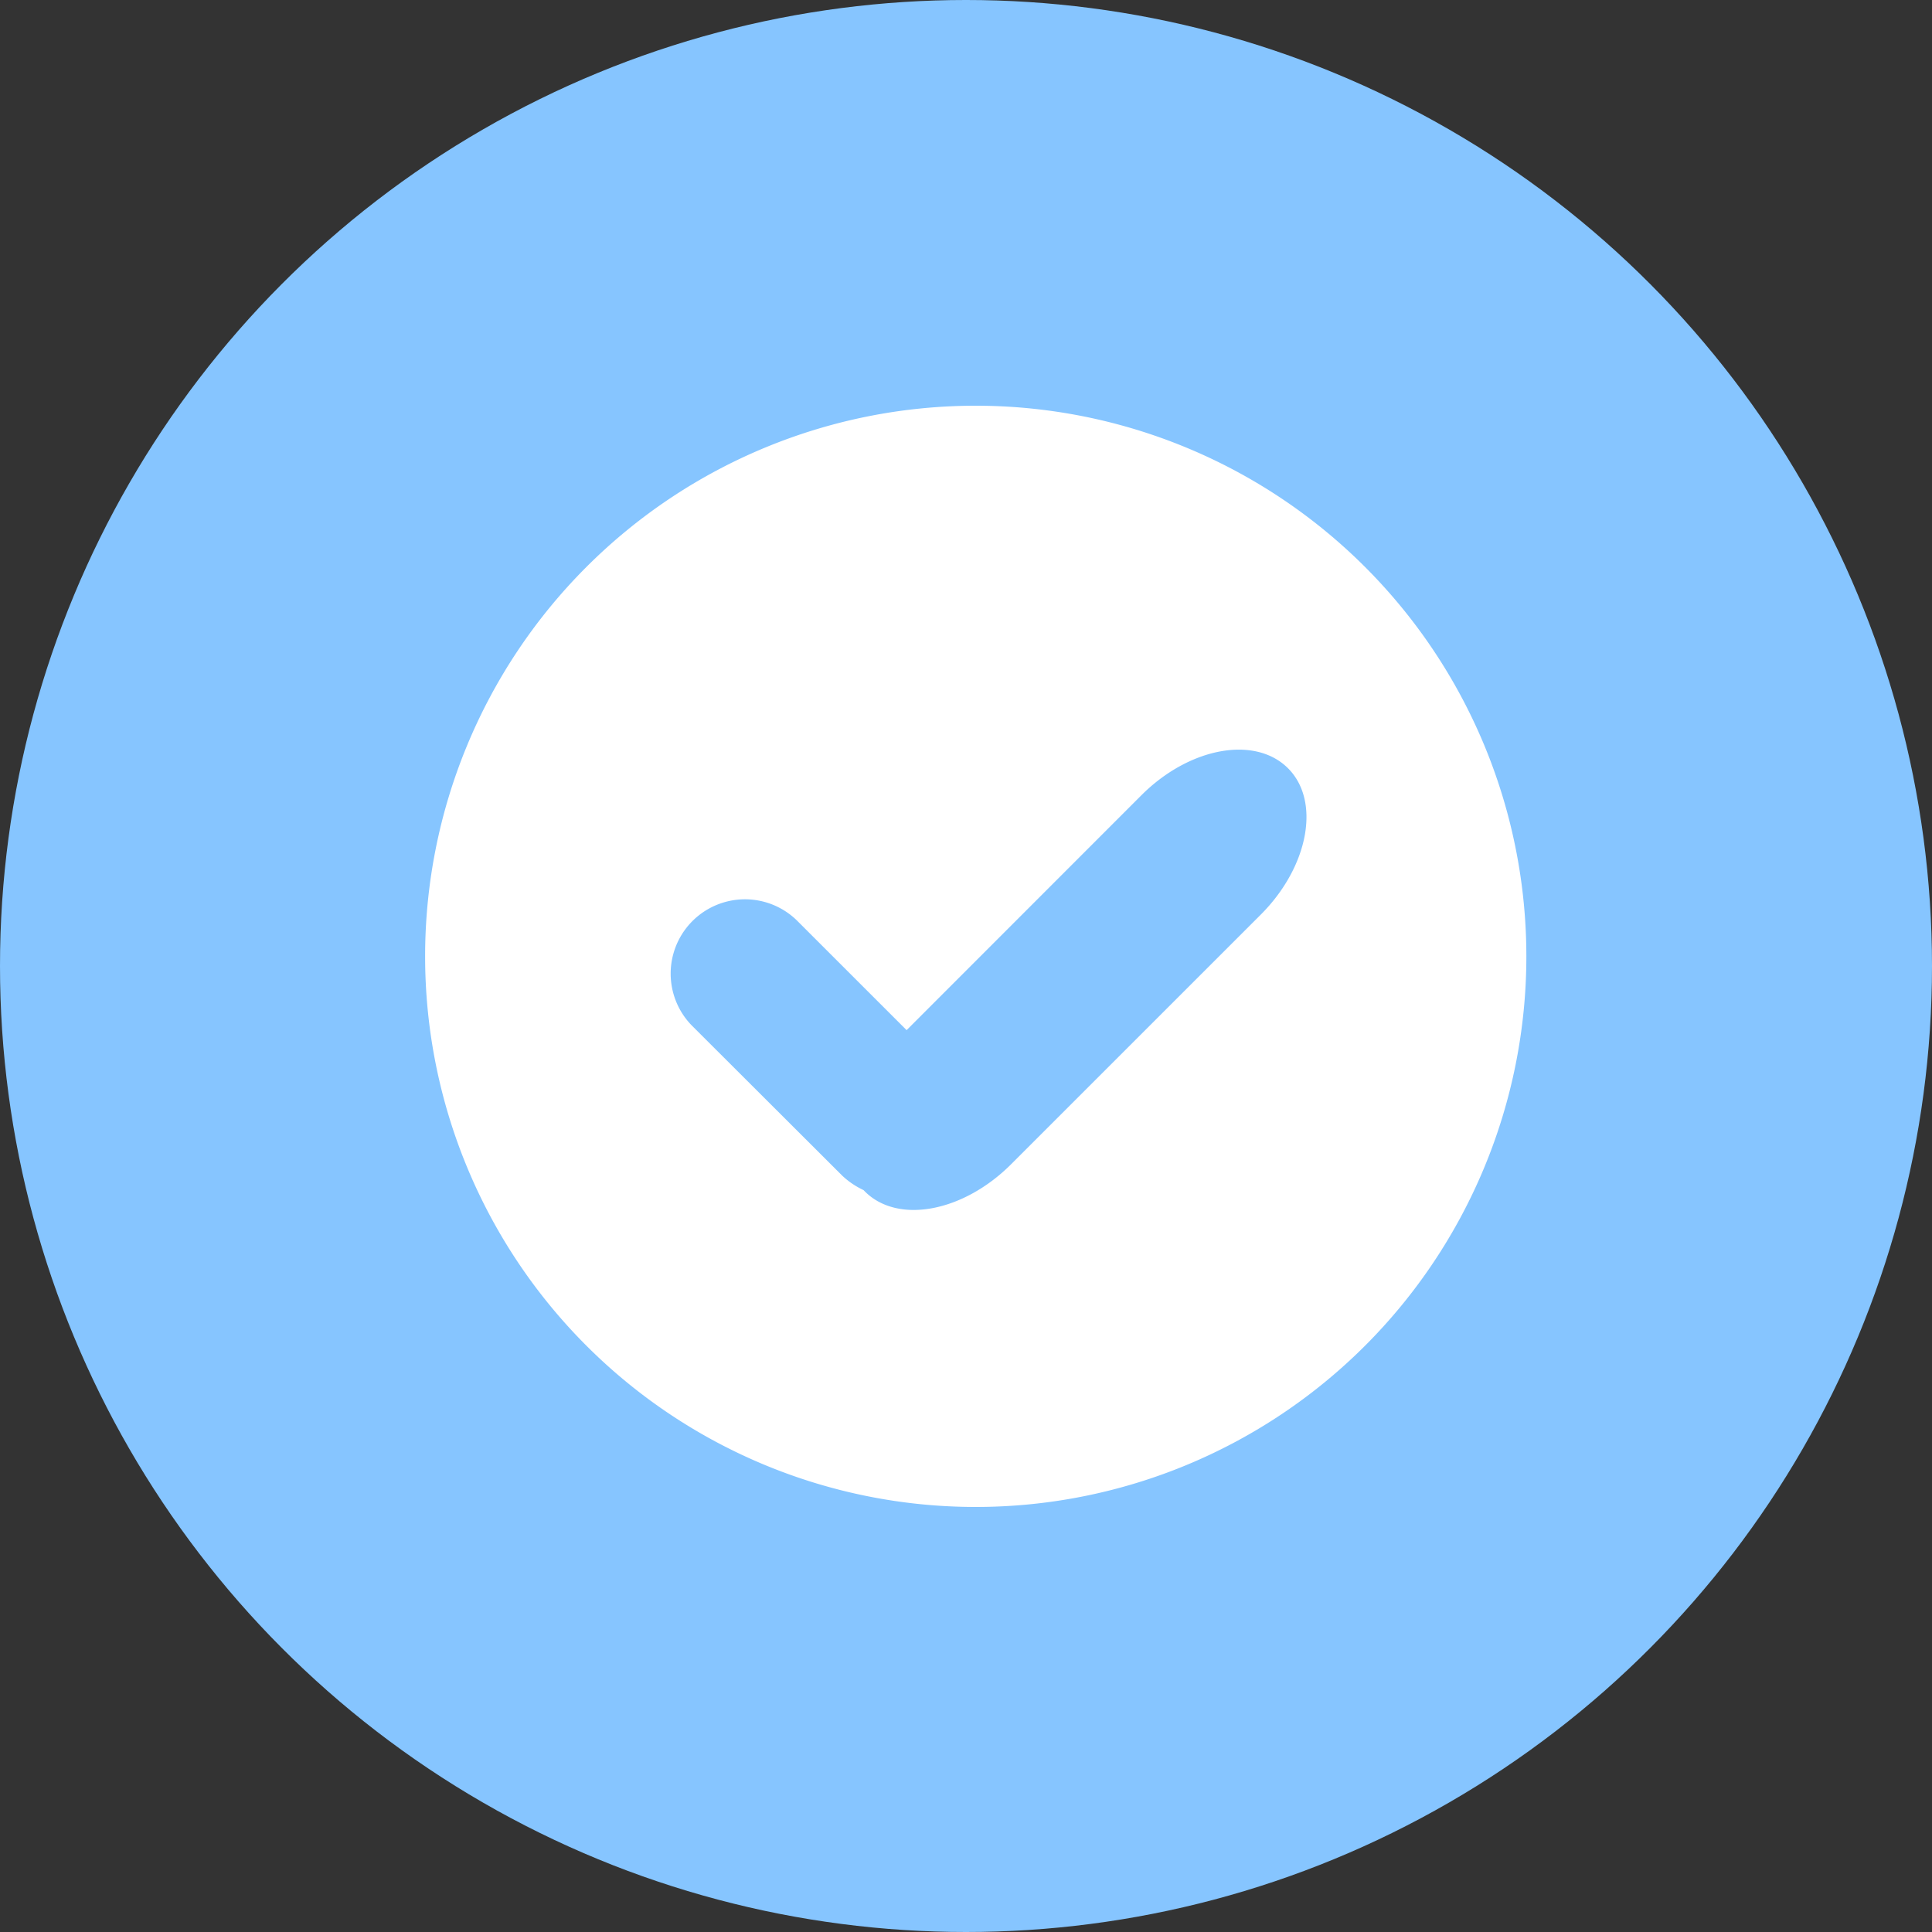 <svg id="submit" xmlns="http://www.w3.org/2000/svg" width="50" height="50" viewBox="0 0 50 50">
  <rect x="0" y="0" width="50" height="50" fill="#333333" stroke="none"/>
  <defs>
    <style>
      .cls-1 {
        fill: #86c5ff;
      }

      .cls-2 {
        fill: #fff;
        fill-rule: evenodd;
      }
    </style>
  </defs>
  <circle class="cls-1" cx="25" cy="25" r="25"/>
  <path class="cls-2" d="M625.25,1073.5a14.25,14.25,0,1,0,14.252,14.25A14.251,14.251,0,0,0,625.25,1073.5Zm7.379,13.17-6.461,6.46c-1.24,1.24-2.937,1.56-3.79.7-0.012-.01-0.018-0.02-0.029-0.03a2.116,2.116,0,0,1-.548-0.37l-3.907-3.9a1.923,1.923,0,0,1,2.718-2.72l2.851,2.85,6.077-6.08c1.241-1.24,2.936-1.55,3.791-.7S633.868,1085.43,632.629,1086.67Z" transform="translate(-600 -1063)"/>
</svg>
